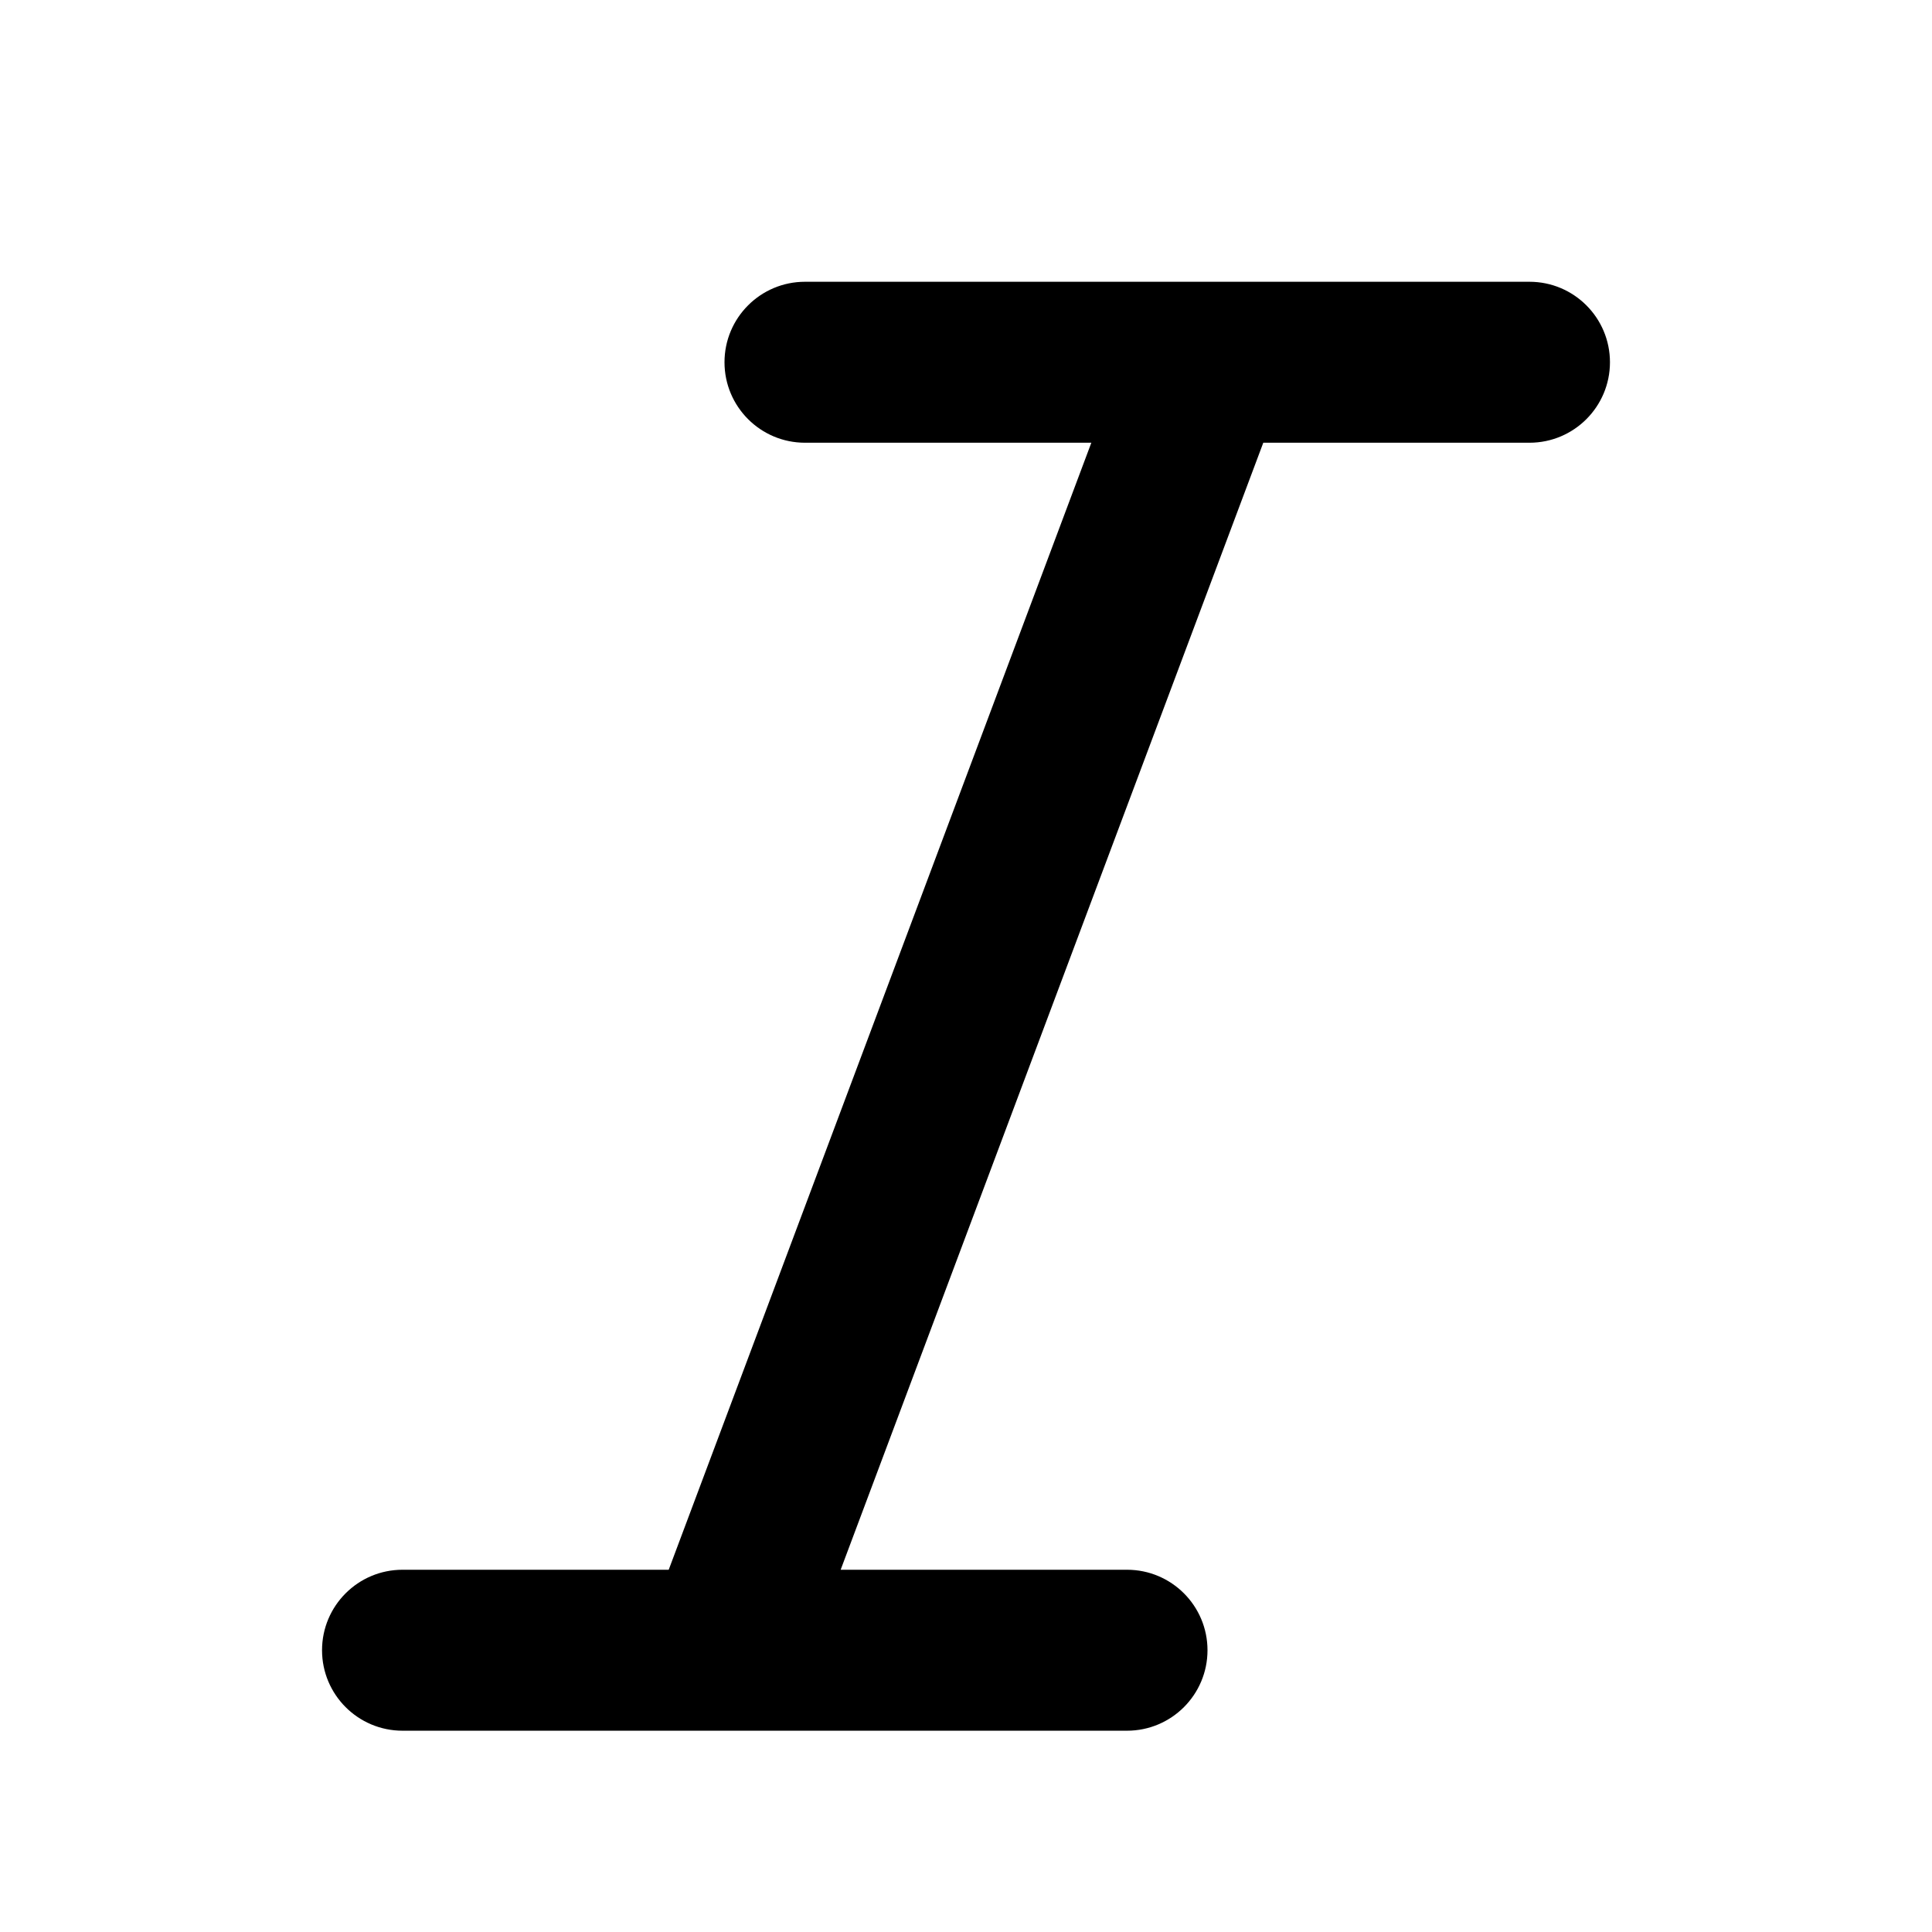 <!-- Generated by IcoMoon.io -->
<svg version="1.1" xmlns="http://www.w3.org/2000/svg" width="32" height="32" viewBox="0 0 32 32">
<title>line-italic</title>
<path d="M18.076 7.333l-7 18.667h-4.409c-0.736 0-1.333 0.597-1.333 1.333s0.597 1.333 1.333 1.333h12c0.736 0 1.333-0.597 1.333-1.333s-0.597-1.333-1.333-1.333h-4.743l7-18.667h4.409c0.736 0 1.333-0.597 1.333-1.333s-0.597-1.333-1.333-1.333h-12c-0.736 0-1.333 0.597-1.333 1.333s0.597 1.333 1.333 1.333z"></path>
</svg>
